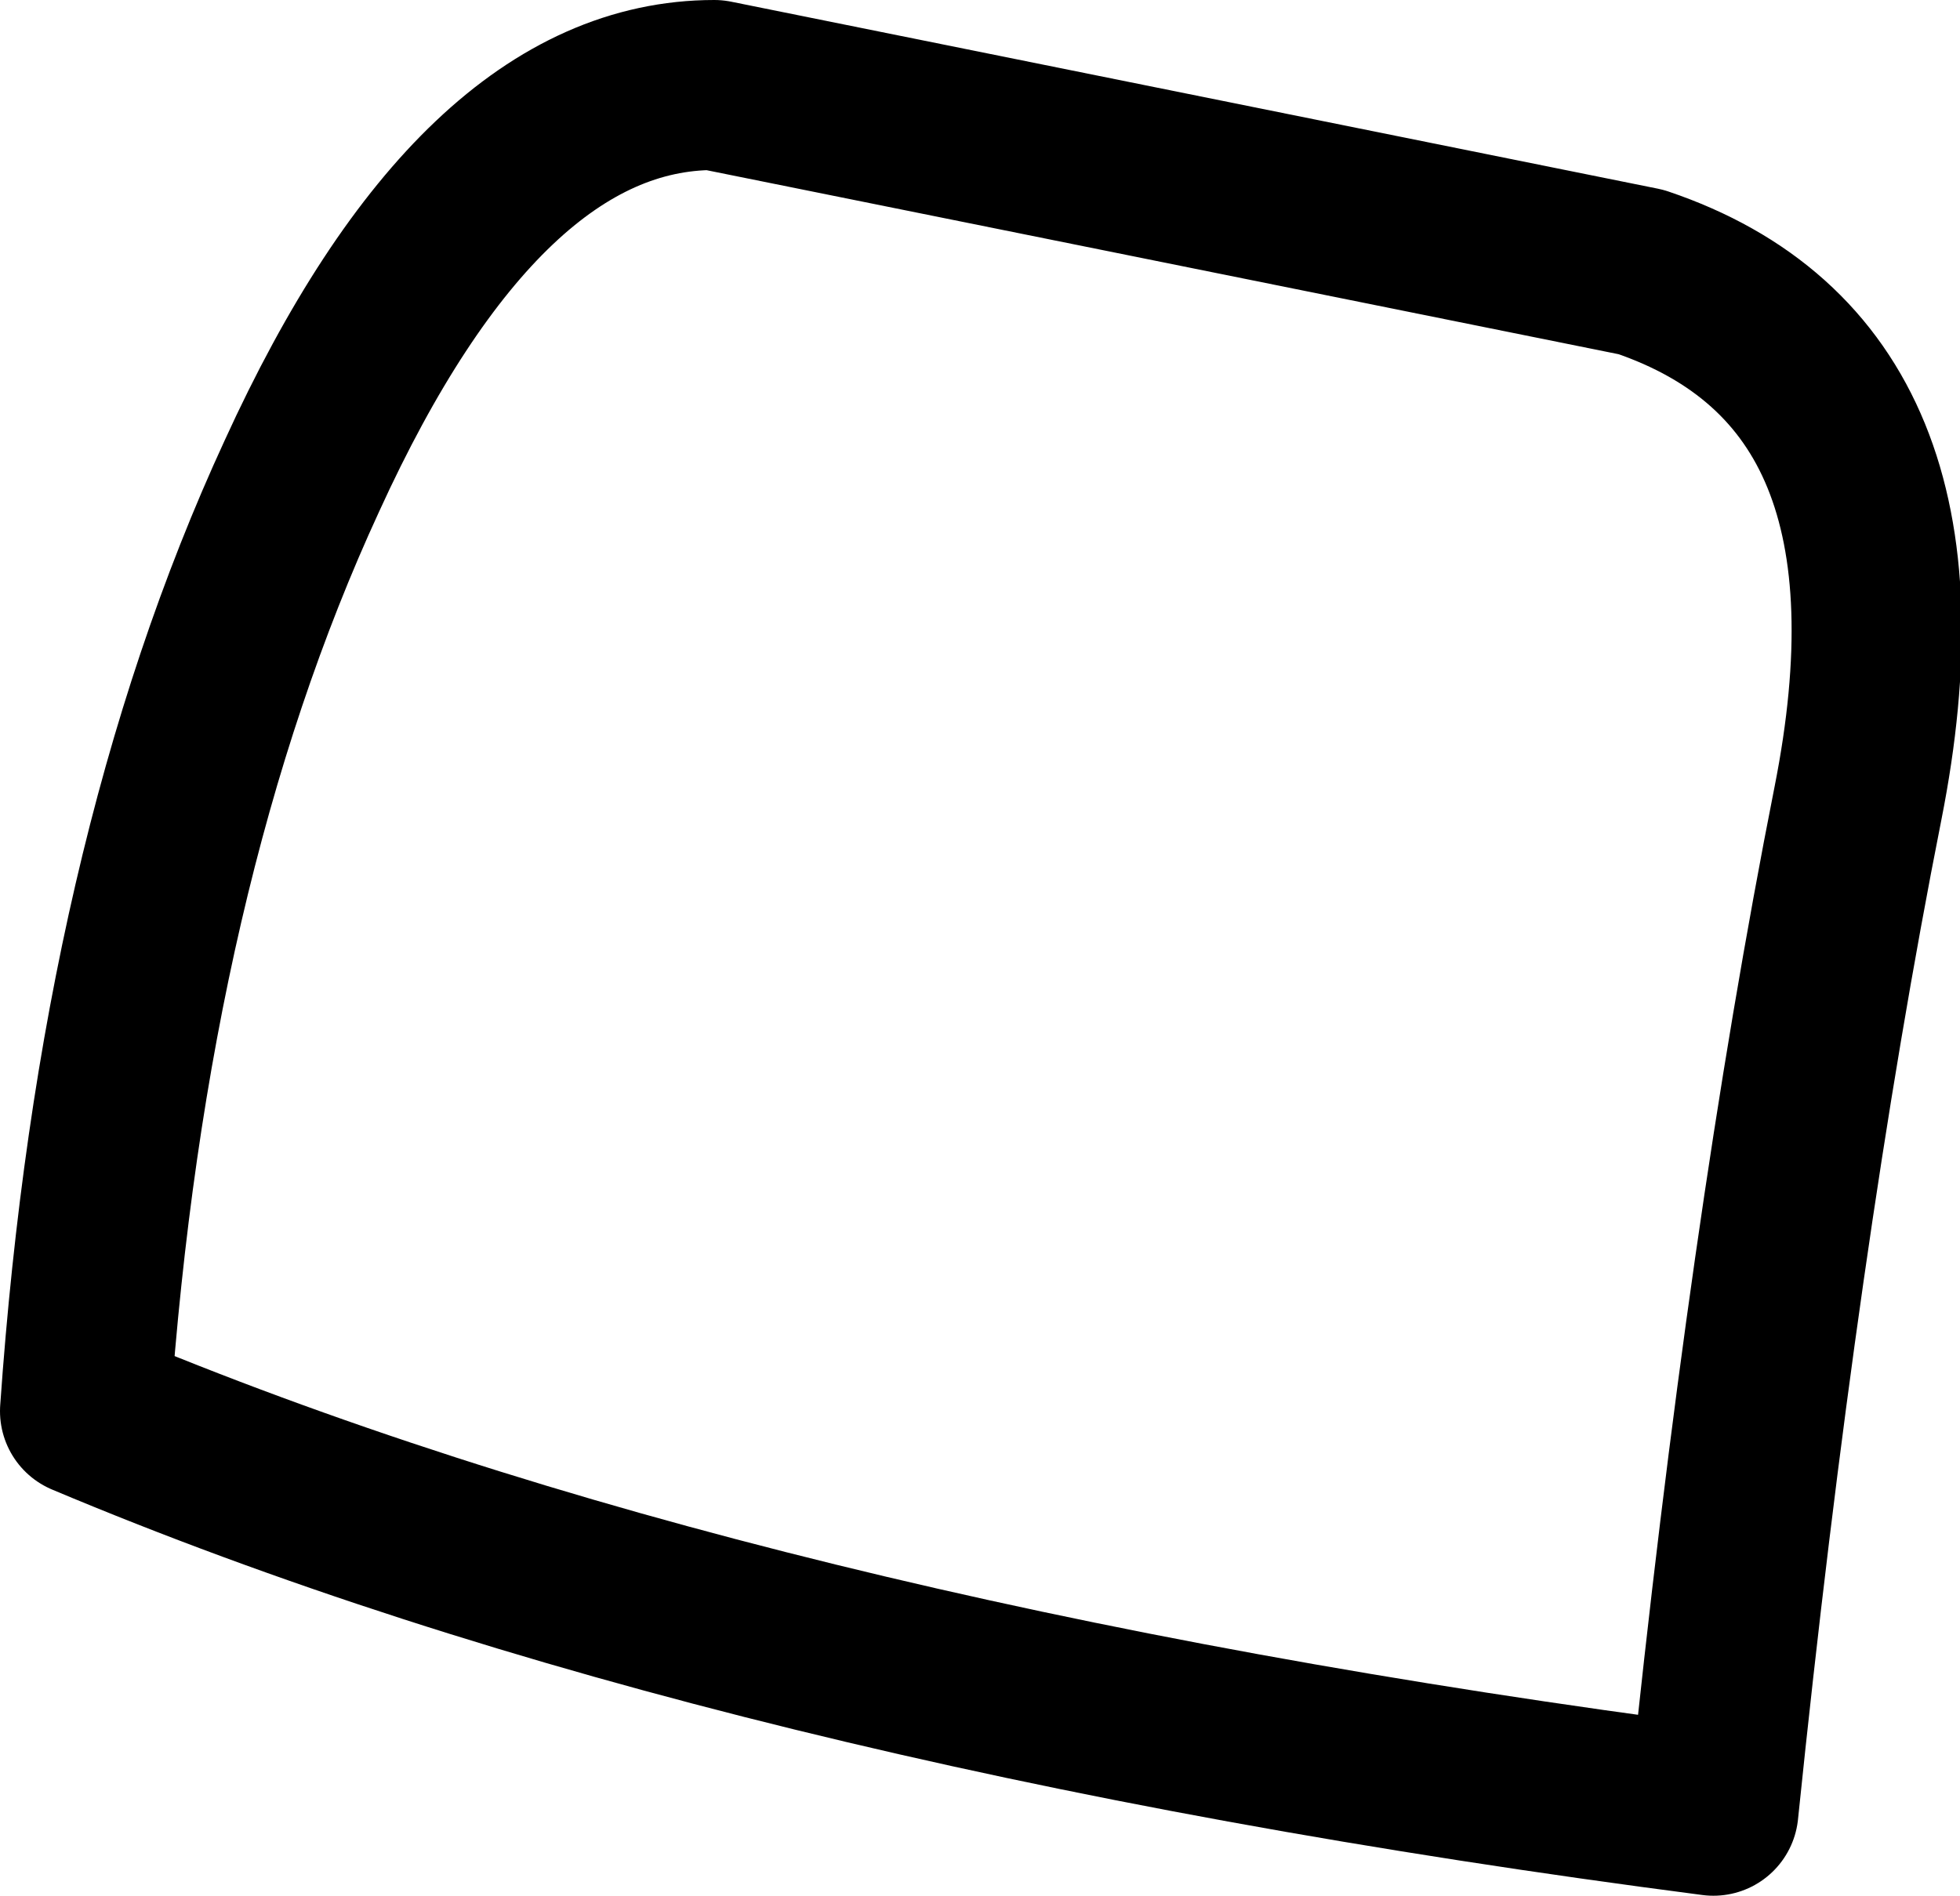 <?xml version="1.0" encoding="UTF-8" standalone="no"?>
<svg xmlns:xlink="http://www.w3.org/1999/xlink" height="22.3px" width="23.05px" xmlns="http://www.w3.org/2000/svg">
  <g transform="matrix(1.0, 0.0, 0.0, 1.0, 14.95, 4.15)">
    <path d="M-13.95 12.45 Q-13.5 6.0 -11.4 1.45 -9.3 -3.15 -6.55 -3.15 L4.35 -0.95 Q7.9 0.25 6.9 5.3 5.9 10.35 5.2 17.15 -6.35 15.65 -13.95 12.45 Z" fill="none" stroke="#000000" stroke-linecap="round" stroke-linejoin="round" stroke-width="2.0"/>
  </g>
</svg>
